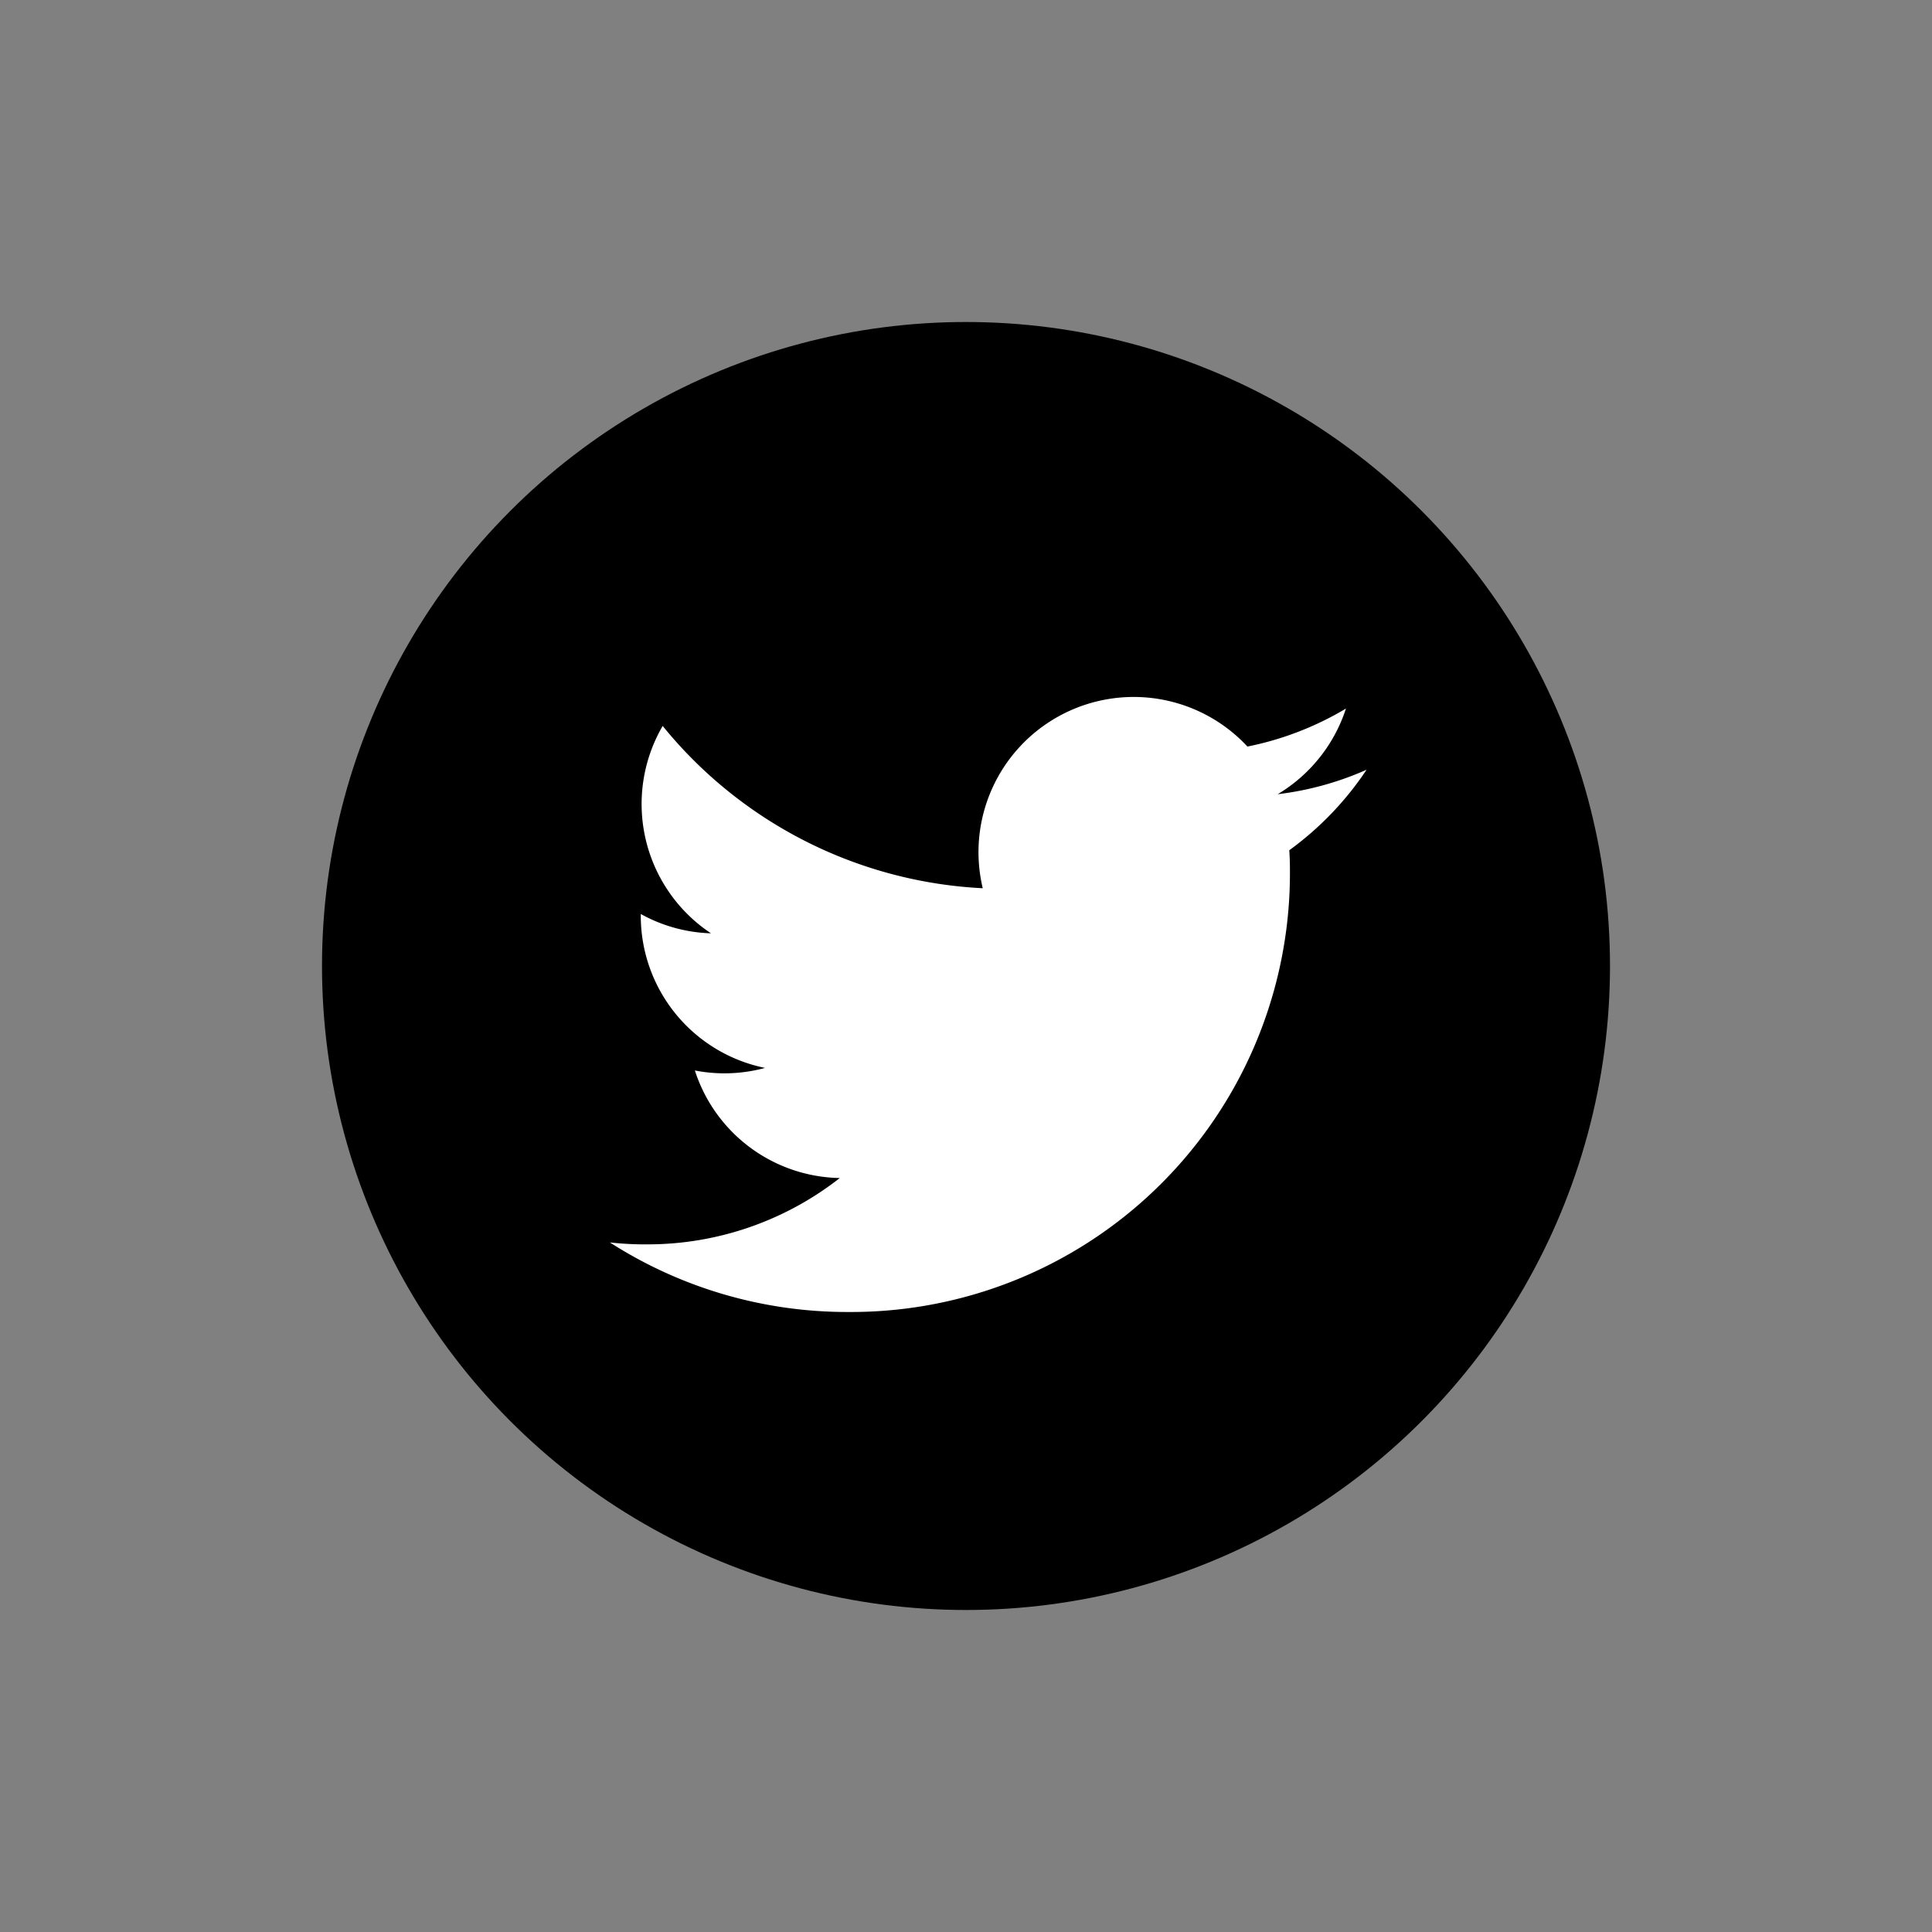 <svg xmlns="http://www.w3.org/2000/svg" xmlns:xlink="http://www.w3.org/1999/xlink" width="60" height="60" viewBox="0 0 60 60">
  <rect x="0" y="0" width="60" height="60" fill="#808080" stroke="none"/>
  <defs>
    <clipPath id="clip-path">
      <rect id="長方形_5019" data-name="長方形 5019" width="60" height="60" transform="translate(0 -0.204)" fill="none"/>
    </clipPath>
  </defs>
  <g id="twitter_bk" transform="translate(30 30.204)">
    <g id="グループ_10267" data-name="グループ 10267" transform="translate(-30 -30)" clip-path="url(#clip-path)">
      <circle id="楕円形_121" data-name="楕円形 121" cx="20" cy="20" r="20" transform="translate(10 9.796)"/>
      <path id="パス_3271" data-name="パス 3271" d="M102.1,126.3a13.628,13.628,0,0,0,13.72-13.72q0-.32-.02-.62a9.8,9.8,0,0,0,2.4-2.5,9.62,9.62,0,0,1-2.76.76,4.84,4.84,0,0,0,2.12-2.66,9.66,9.66,0,0,1-3.06,1.18,4.82,4.82,0,0,0-8.22,4.4,13.68,13.68,0,0,1-9.94-5.04,4.82,4.82,0,0,0,1.5,6.44,4.78,4.78,0,0,1-2.18-.6V114a4.82,4.82,0,0,0,3.86,4.72,4.82,4.82,0,0,1-2.18.08,4.82,4.82,0,0,0,4.5,3.34,9.68,9.68,0,0,1-5.98,2.06,9.82,9.82,0,0,1-1.16-.06,13.64,13.64,0,0,0,7.4,2.16" transform="translate(-75.76 -85.759)" fill="#fff"/>
    </g>
  </g>
</svg>
